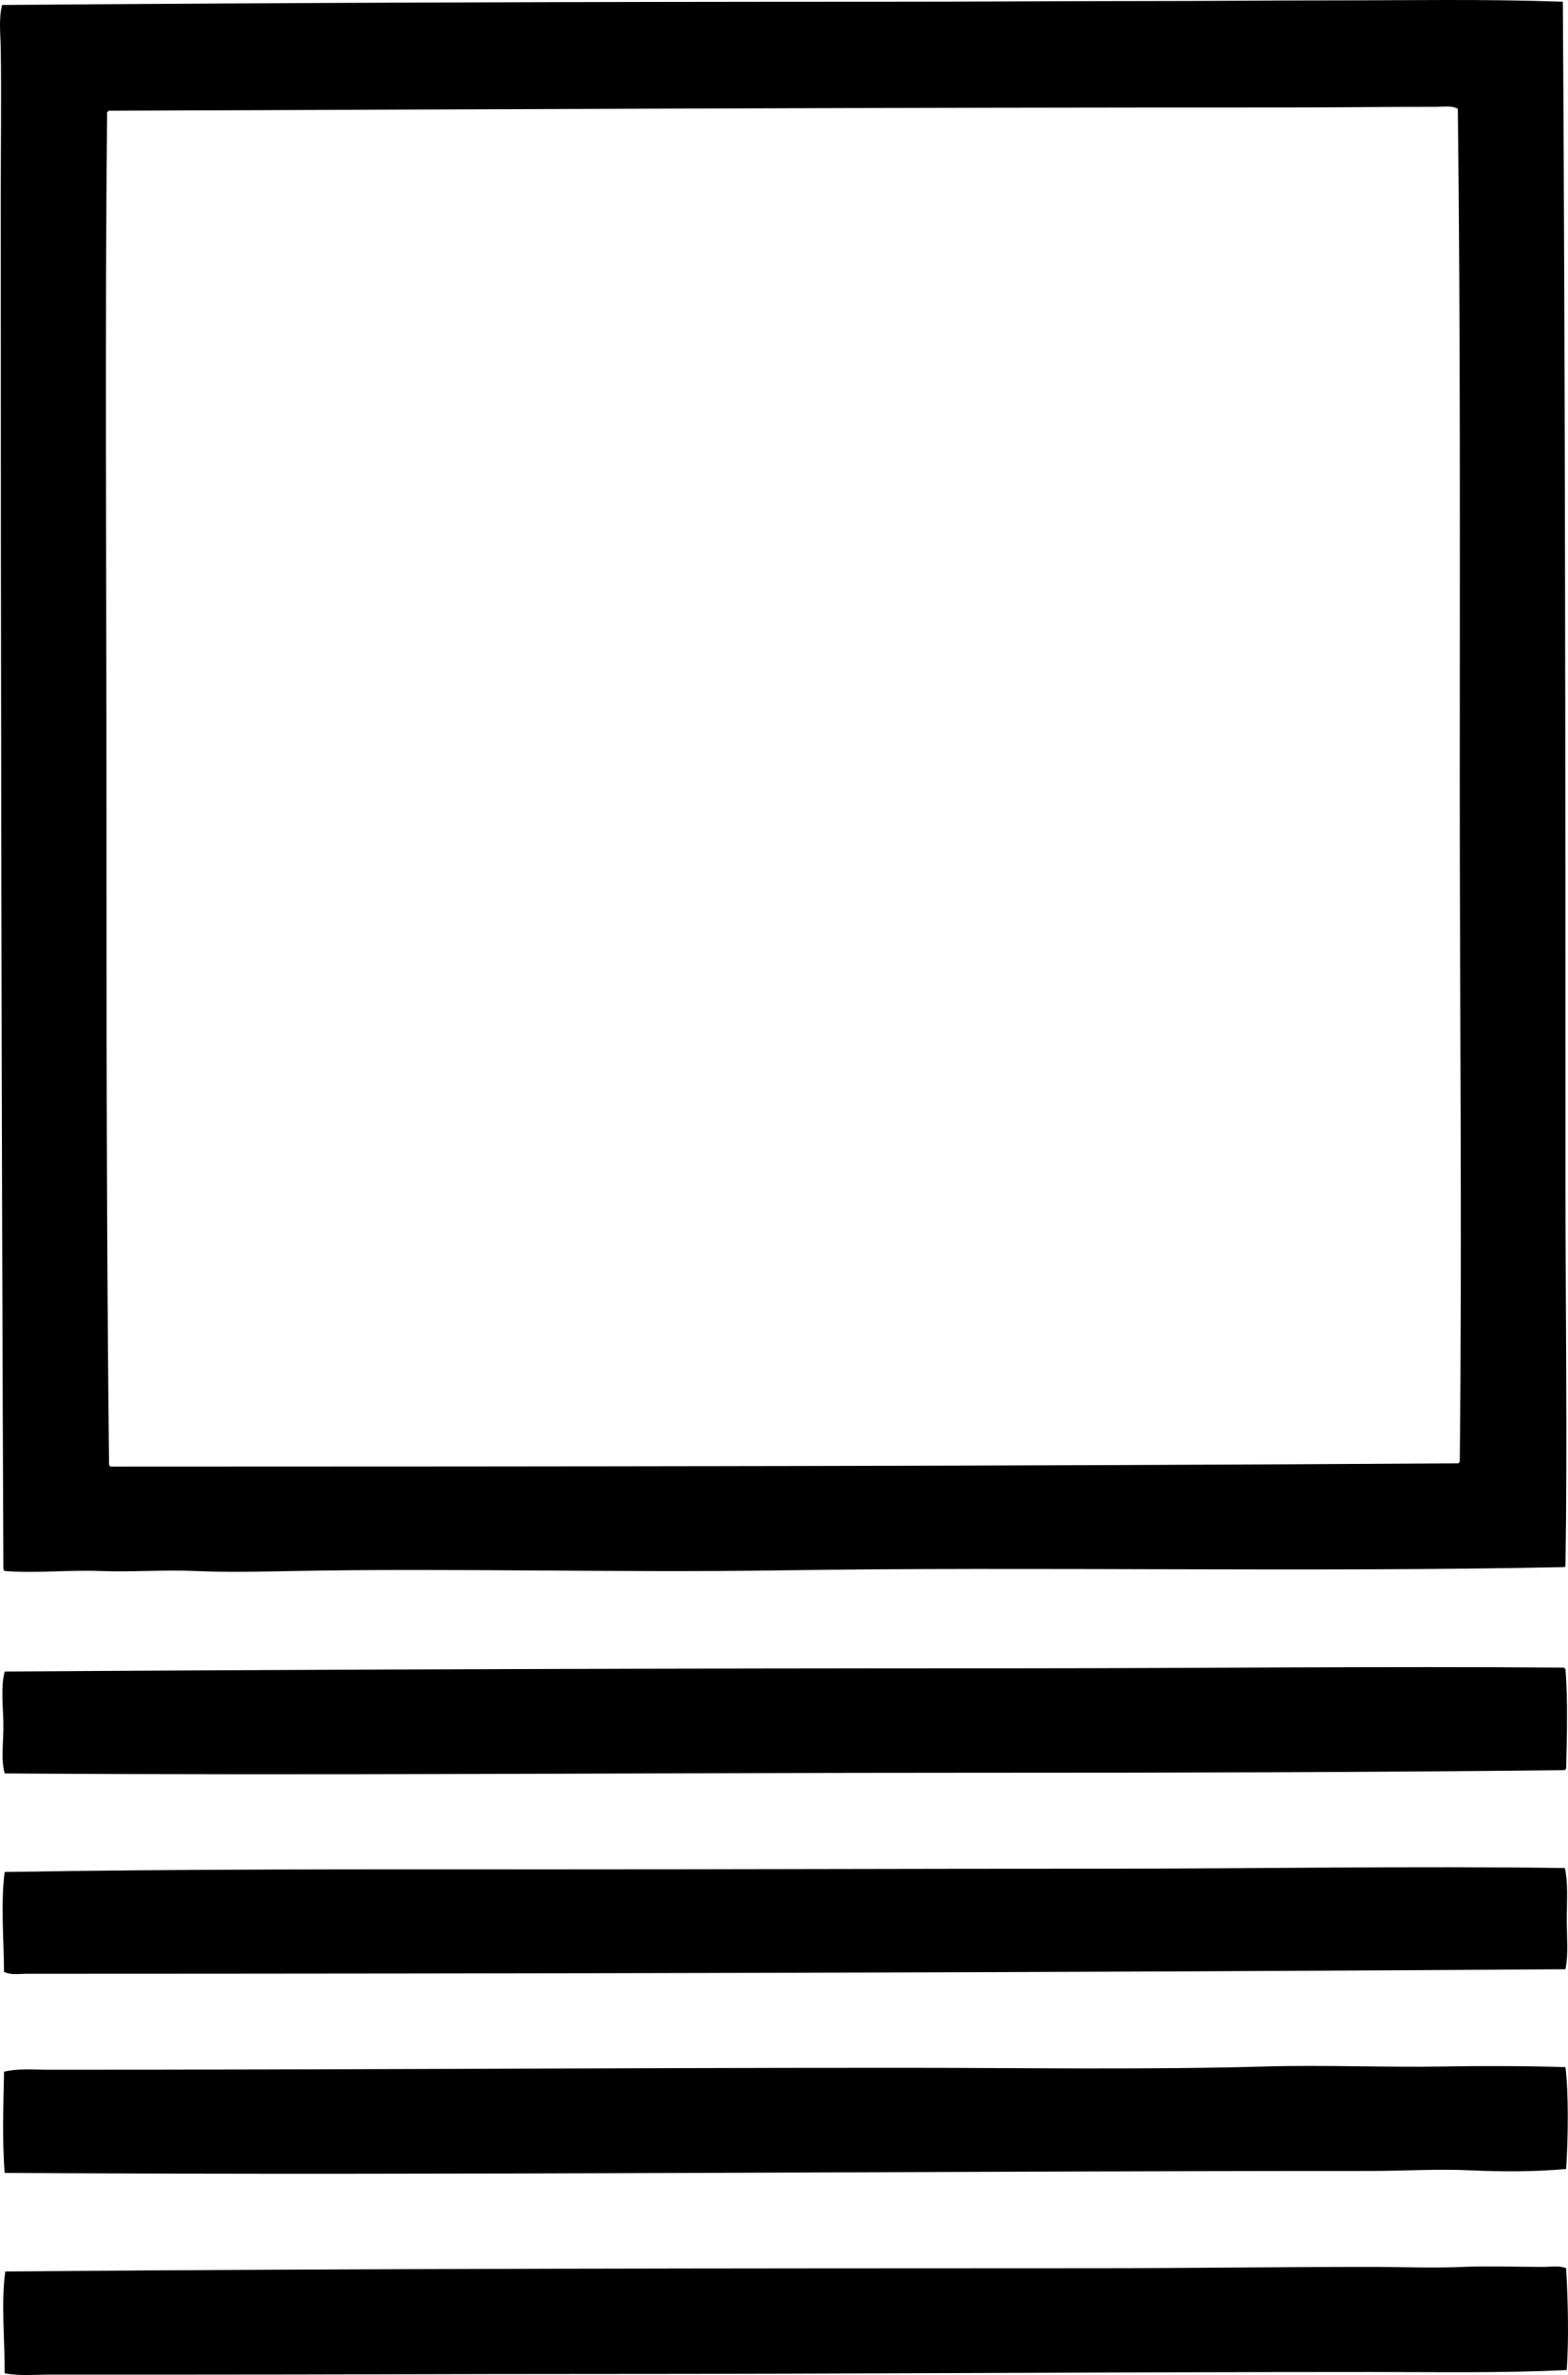 <?xml version="1.0" encoding="iso-8859-1"?>
<!-- Generator: Adobe Illustrator 19.2.0, SVG Export Plug-In . SVG Version: 6.00 Build 0)  -->
<svg version="1.1" xmlns="http://www.w3.org/2000/svg" xmlns:xlink="http://www.w3.org/1999/xlink" x="0px" y="0px"
	 viewBox="0 0 123.658 187.222" style="enable-background:new 0 0 123.658 187.222;" xml:space="preserve">
<g id="La_x5F_Cie_x5F_J_x5F_B_x5F_Rolland_x5F_and_x5F_Fils">
	<path style="fill-rule:evenodd;clip-rule:evenodd;" d="M123.253,0.135c0.192,30.598,0.205,61.666,0.206,92.728
		c0,10.248,0.158,20.709,0,30.516c0.015,0.082-0.049,0.088-0.052,0.154c-20.493,0.422-41.403-0.053-61.905,0.258
		c-13.013,0.197-25.61-0.193-38.389,0.051c-2.575,0.049-5.156,0.111-7.667,0c-2.504-0.111-5.013,0.094-7.513,0
		c-2.523-0.096-5.04,0.188-7.564,0c-0.019-0.068-0.091-0.08-0.103-0.154C0.118,88.583,0.056,52.024,0.06,15.315
		c0-3.875,0.056-7.703,0-11.424c-0.018-1.188-0.174-2.367,0.103-3.5C23.298,0.21,46.406,0.135,69.889,0.135
		c7.023,0,13.997-0.051,20.893-0.053c4.634,0,9.267-0.051,13.894-0.051C111.113,0.032,117.005-0.087,123.253,0.135z M113.27,8.421
		c-4.139-0.002-7.756,0.051-11.939,0.051C70.223,8.465,39.24,8.616,8.653,8.729C8.513,8.69,8.549,8.831,8.448,8.831
		C8.267,26.532,8.396,43.94,8.396,61.989c0,17.674,0.006,35.984,0.206,53.518c0.058,0.01,0.08,0.057,0.103,0.104
		c35.909-0.006,70.686-0.031,106.314-0.258c0.011-0.059,0.058-0.08,0.103-0.104c0.19-17.736-0.001-35.965,0-53.465
		c0.002-18.107,0.059-35.645-0.153-53.209C114.472,8.305,113.837,8.421,113.27,8.421z"/>
	<path style="fill-rule:evenodd;clip-rule:evenodd;" d="M123.355,131.458c0.023,0.047,0.046,0.094,0.104,0.104
		c0.194,2.414,0.111,5.377,0.052,7.873c-0.047,0.023-0.093,0.045-0.104,0.104c-15.387,0.172-30.99,0.205-46.519,0.205
		c-25.683,0-51.603,0.23-76.519,0.053c-0.318-1.156-0.079-2.568-0.103-3.963c-0.024-1.375-0.214-2.867,0.103-4.066
		c26.713-0.176,53.05-0.254,79.967-0.256C94.692,131.508,109.056,131.346,123.355,131.458z"/>
	<path style="fill-rule:evenodd;clip-rule:evenodd;" d="M123.407,147.256c0.272,1.137,0.154,2.607,0.154,4.014
		c0,1.42,0.134,2.85-0.103,3.963c-39.922,0.27-80.796,0.35-121.392,0.359c-0.568,0-1.215,0.117-1.75-0.154
		c-0.01-2.412-0.271-5.48,0.052-7.873c14.215-0.238,28.431-0.209,43.174-0.205c14.247,0.002,28.518-0.055,42.865-0.053
		C98.729,147.311,111.555,147.081,123.407,147.256z"/>
	<path style="fill-rule:evenodd;clip-rule:evenodd;" d="M123.459,162.952c0.259,2.223,0.209,5.572,0.052,8.027
		c-2.512,0.223-5.047,0.223-7.564,0.104c-2.585-0.123-5.237,0.051-7.822,0.051c-35.908-0.002-71.815,0.367-107.755,0.154
		c-0.205-2.438-0.104-5.453-0.052-7.977c1.125-0.271,2.301-0.154,3.447-0.154c22.641,0.008,45.004-0.158,67.721-0.154
		c9.337,0.002,18.712,0.166,28.303-0.104c4.728-0.131,9.486,0.084,14.151,0C116.934,162.846,120.418,162.852,123.459,162.952z"/>
	<path style="fill-rule:evenodd;clip-rule:evenodd;" d="M123.51,178.801c0.153,2.67,0.214,5.525,0.051,8.027
		c-5.095,0.248-10.251,0.154-15.386,0.154c-20.42,0-40.993,0.156-61.545,0.154c-10.496-0.002-20.634,0.053-31.082,0.051
		c-3.84,0-7.576,0-11.578,0c-1.198,0-2.422,0.125-3.602-0.104c0.017-2.564-0.299-5.615,0.051-8.027
		c28.733-0.238,57.611-0.248,86.194-0.256c7.187-0.002,14.38-0.105,21.51-0.104c2.439,0,4.891,0.109,7.256,0
		c1.738-0.08,4.289,0,6.278,0C122.308,178.698,122.963,178.575,123.51,178.801z"/>
</g>
<g id="Layer_1">
</g>
</svg>
